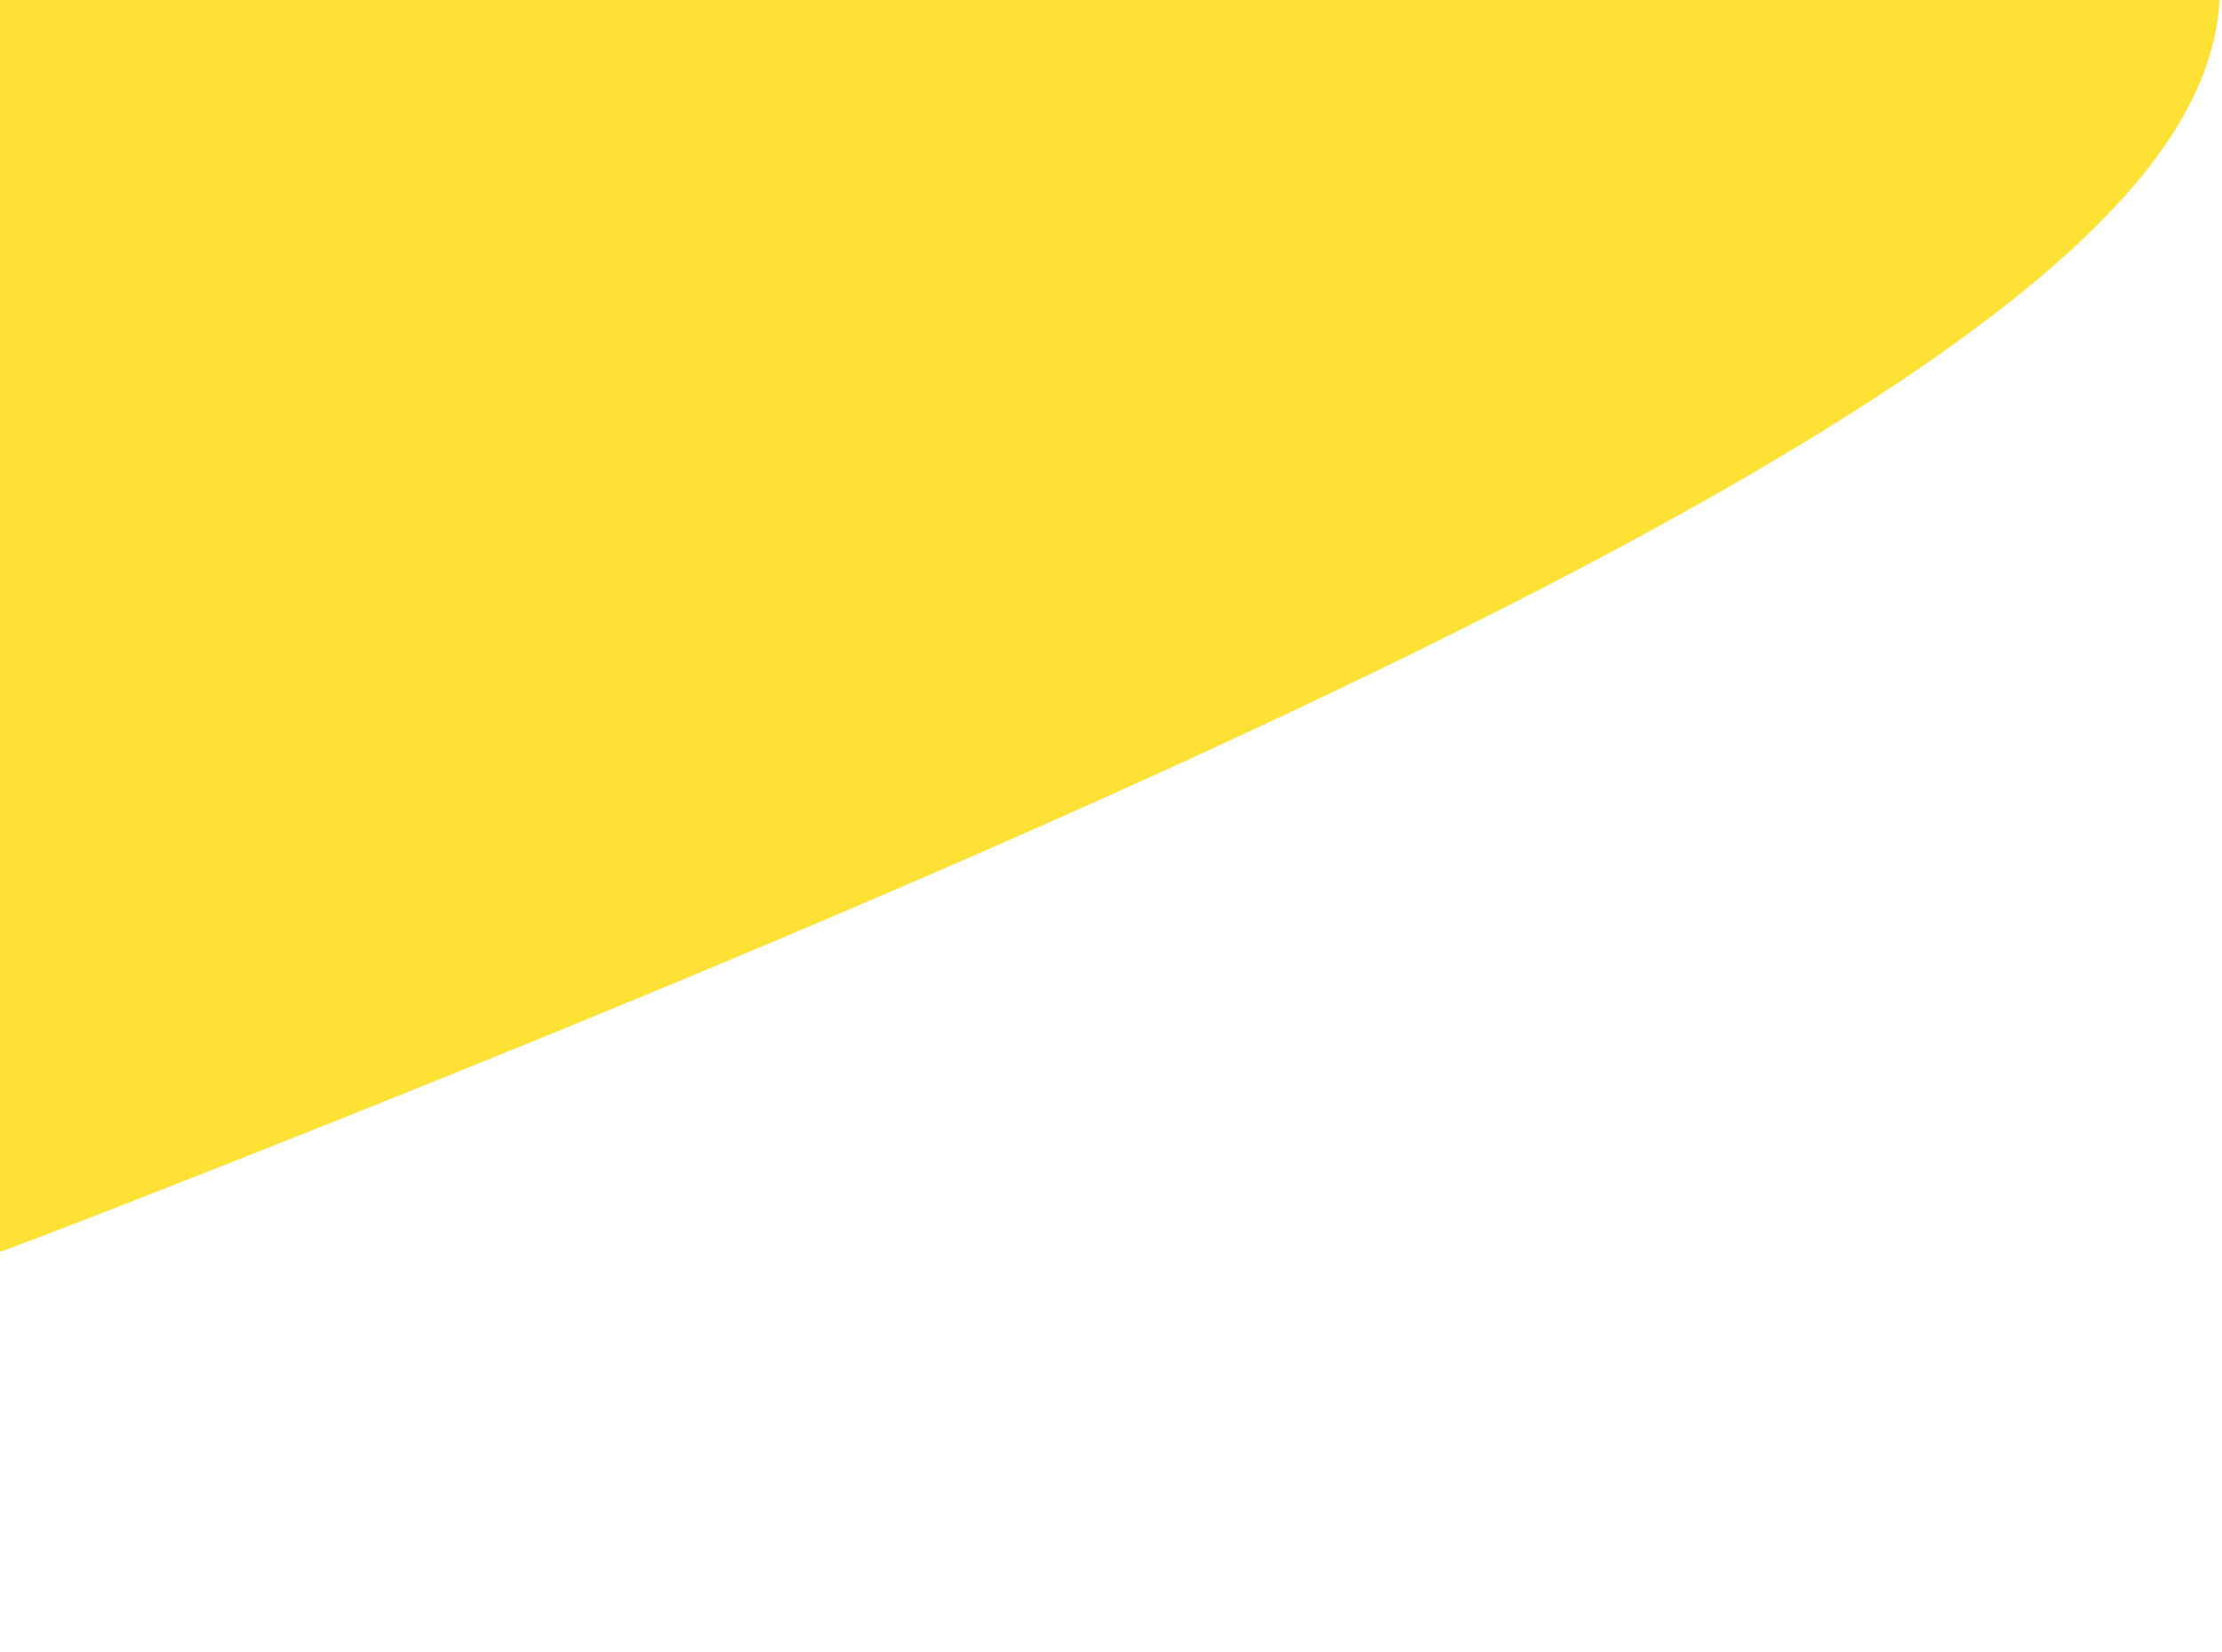 <svg width="515" height="383" viewBox="0 0 515 383" fill="none" xmlns="http://www.w3.org/2000/svg">
<path d="M26.139 280.237C-262.063 392.772 -522.404 415.603 -555.349 331.233C-588.293 246.862 -381.366 87.238 -93.163 -25.297C195.039 -137.832 324.62 -137.741 488.324 -76.293C521.269 8.078 616.215 49.828 26.139 280.237Z" fill="#fde235"/>
</svg>
